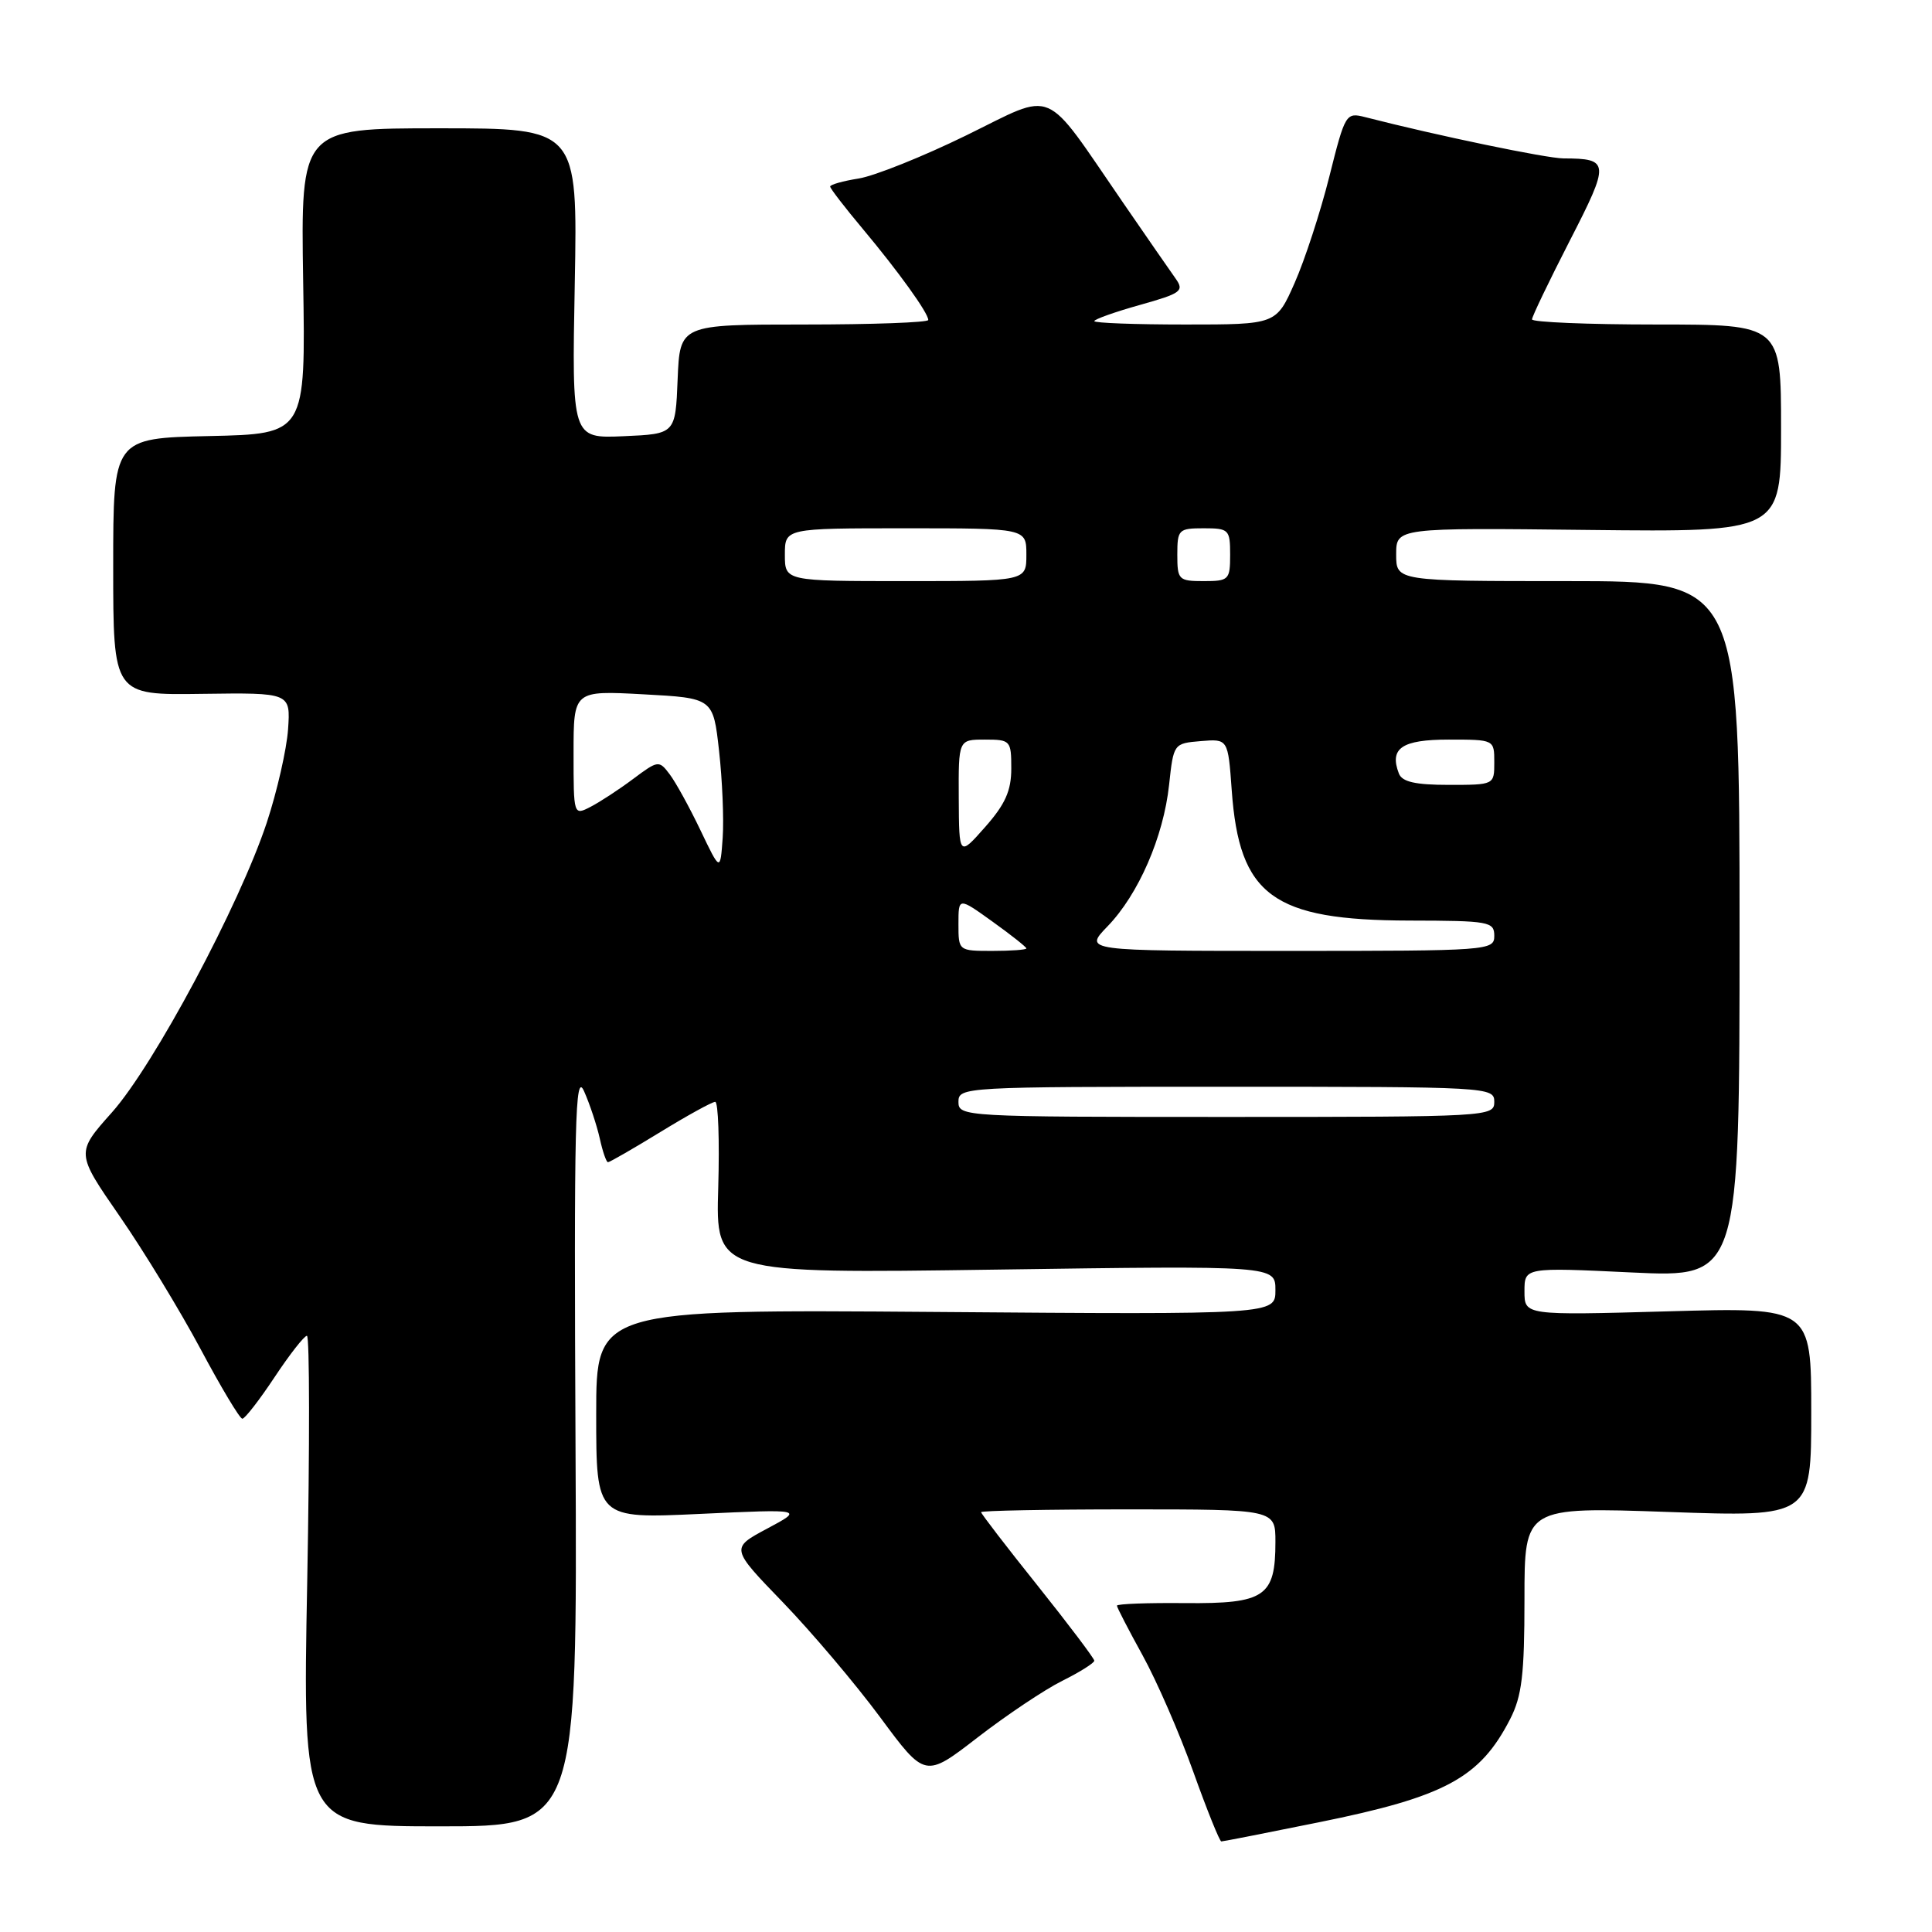 <?xml version="1.0" encoding="UTF-8" standalone="no"?>
<!DOCTYPE svg PUBLIC "-//W3C//DTD SVG 1.1//EN" "http://www.w3.org/Graphics/SVG/1.1/DTD/svg11.dtd" >
<svg xmlns="http://www.w3.org/2000/svg" xmlns:xlink="http://www.w3.org/1999/xlink" version="1.1" viewBox="0 0 256 256">
 <g >
 <path fill="currentColor"
d=" M 174.72 241.47 C 191.49 238.08 196.09 235.60 200.10 227.79 C 201.66 224.74 202.00 221.91 202.00 211.88 C 202.00 199.68 202.00 199.68 221.00 200.34 C 240.00 201.01 240.00 201.01 240.00 187.11 C 240.00 173.22 240.00 173.22 221.00 173.76 C 202.00 174.29 202.00 174.29 202.00 171.11 C 202.00 167.93 202.00 167.93 216.25 168.61 C 230.50 169.28 230.50 169.28 230.50 123.14 C 230.50 77.00 230.50 77.00 207.75 77.00 C 185.00 77.00 185.00 77.00 185.00 73.47 C 185.00 69.93 185.00 69.93 210.50 70.22 C 236.00 70.50 236.00 70.50 236.00 56.75 C 236.00 43.00 236.00 43.00 219.50 43.00 C 210.43 43.00 203.00 42.69 203.00 42.32 C 203.00 41.95 205.25 37.27 207.99 31.92 C 213.34 21.51 213.30 21.01 207.17 20.99 C 204.93 20.98 190.43 17.97 180.89 15.52 C 178.34 14.87 178.24 15.04 176.14 23.41 C 174.96 28.11 172.89 34.45 171.55 37.48 C 169.11 43.00 169.11 43.00 157.06 43.00 C 150.42 43.00 145.00 42.80 145.00 42.55 C 145.00 42.31 147.71 41.34 151.03 40.41 C 156.52 38.87 156.94 38.56 155.78 36.92 C 155.08 35.94 151.93 31.39 148.78 26.81 C 138.07 11.24 140.03 12.07 128.03 17.94 C 122.29 20.75 115.88 23.31 113.80 23.65 C 111.71 23.98 110.00 24.46 110.00 24.72 C 110.00 24.97 111.95 27.50 114.33 30.34 C 119.05 35.98 123.00 41.47 123.00 42.40 C 123.00 42.73 115.59 43.00 106.54 43.00 C 90.09 43.00 90.09 43.00 89.79 50.25 C 89.50 57.50 89.50 57.50 82.63 57.80 C 75.77 58.10 75.77 58.10 76.16 37.55 C 76.54 17.00 76.54 17.00 58.19 17.00 C 39.85 17.00 39.85 17.00 40.17 37.25 C 40.50 57.50 40.50 57.50 27.75 57.78 C 15.00 58.06 15.00 58.06 15.00 75.08 C 15.00 92.11 15.00 92.11 26.75 91.94 C 38.50 91.78 38.50 91.78 38.17 96.64 C 37.98 99.31 36.71 104.88 35.35 109.00 C 31.72 119.95 20.38 141.17 14.83 147.40 C 10.05 152.76 10.05 152.76 15.84 161.13 C 19.03 165.73 23.85 173.66 26.57 178.74 C 29.28 183.82 31.77 187.98 32.11 187.99 C 32.44 188.00 34.36 185.53 36.37 182.50 C 38.38 179.47 40.31 177.00 40.67 177.00 C 41.03 177.00 41.04 191.62 40.71 209.50 C 40.09 242.00 40.09 242.00 58.30 242.00 C 76.50 242.00 76.50 242.00 76.26 191.75 C 76.05 148.34 76.20 141.92 77.39 144.59 C 78.15 146.30 79.08 149.11 79.47 150.84 C 79.85 152.58 80.34 154.00 80.56 154.00 C 80.78 154.00 83.91 152.20 87.50 150.00 C 91.09 147.80 94.36 146.00 94.77 146.00 C 95.17 146.00 95.35 151.12 95.17 157.38 C 94.83 168.76 94.83 168.76 131.92 168.23 C 169.00 167.70 169.00 167.70 169.00 170.95 C 169.00 174.19 169.00 174.19 124.00 173.84 C 79.00 173.50 79.00 173.50 79.00 187.37 C 79.00 201.24 79.00 201.24 92.75 200.60 C 106.50 199.96 106.50 199.96 101.65 202.55 C 96.80 205.14 96.80 205.14 103.74 212.32 C 107.55 216.27 113.35 223.12 116.63 227.55 C 122.58 235.60 122.58 235.60 129.54 230.22 C 133.37 227.26 138.41 223.89 140.75 222.72 C 143.09 221.56 145.00 220.35 145.00 220.05 C 144.99 219.75 141.62 215.28 137.50 210.12 C 133.37 204.96 130.00 200.57 130.00 200.37 C 130.00 200.17 138.78 200.00 149.50 200.00 C 169.00 200.00 169.00 200.00 169.00 204.31 C 169.00 211.57 167.61 212.51 157.07 212.42 C 152.08 212.37 148.00 212.52 148.00 212.76 C 148.00 212.99 149.53 215.95 151.40 219.34 C 153.27 222.73 156.29 229.66 158.11 234.75 C 159.93 239.84 161.61 244.00 161.83 244.00 C 162.06 244.00 167.86 242.86 174.72 241.47 Z  M 127.00 146.00 C 127.00 144.04 127.67 144.00 162.50 144.00 C 197.33 144.00 198.00 144.04 198.00 146.00 C 198.00 147.96 197.33 148.00 162.50 148.00 C 127.67 148.00 127.00 147.96 127.00 146.00 Z  M 127.00 122.44 C 127.00 118.88 127.00 118.88 131.50 122.11 C 133.97 123.88 136.00 125.49 136.00 125.67 C 136.00 125.85 133.97 126.00 131.50 126.00 C 127.01 126.00 127.00 125.99 127.00 122.44 Z  M 146.75 122.75 C 150.85 118.52 154.17 110.89 154.91 104.00 C 155.50 98.53 155.52 98.50 159.11 98.20 C 162.72 97.90 162.72 97.90 163.21 104.71 C 164.21 118.69 168.64 121.94 186.75 121.98 C 197.33 122.00 198.00 122.12 198.00 124.00 C 198.00 125.95 197.33 126.00 170.80 126.00 C 143.61 126.00 143.61 126.00 146.75 122.75 Z  M 92.81 110.00 C 91.36 106.97 89.53 103.64 88.73 102.59 C 87.33 100.73 87.20 100.74 83.90 103.21 C 82.03 104.61 79.49 106.27 78.25 106.91 C 76.00 108.07 76.00 108.05 76.00 99.79 C 76.00 91.50 76.00 91.50 85.25 92.00 C 94.50 92.50 94.50 92.50 95.28 99.50 C 95.71 103.35 95.93 108.53 95.76 111.00 C 95.44 115.50 95.44 115.50 92.81 110.00 Z  M 127.04 105.75 C 127.00 98.00 127.00 98.00 130.50 98.00 C 133.89 98.00 134.00 98.12 134.00 101.83 C 134.00 104.78 133.20 106.57 130.54 109.58 C 127.08 113.50 127.08 113.50 127.04 105.75 Z  M 185.36 102.50 C 184.07 99.14 185.75 98.00 191.97 98.00 C 198.00 98.00 198.00 98.00 198.00 101.00 C 198.00 104.00 198.00 104.00 191.97 104.00 C 187.53 104.00 185.79 103.60 185.36 102.50 Z  M 104.00 73.50 C 104.00 70.00 104.00 70.00 120.00 70.00 C 136.00 70.00 136.00 70.00 136.00 73.50 C 136.00 77.00 136.00 77.00 120.00 77.00 C 104.00 77.00 104.00 77.00 104.00 73.50 Z  M 156.00 73.50 C 156.00 70.17 156.17 70.00 159.50 70.00 C 162.83 70.00 163.00 70.17 163.00 73.50 C 163.00 76.83 162.83 77.00 159.50 77.00 C 156.17 77.00 156.00 76.83 156.00 73.50 Z "/>
</g>
</svg>
